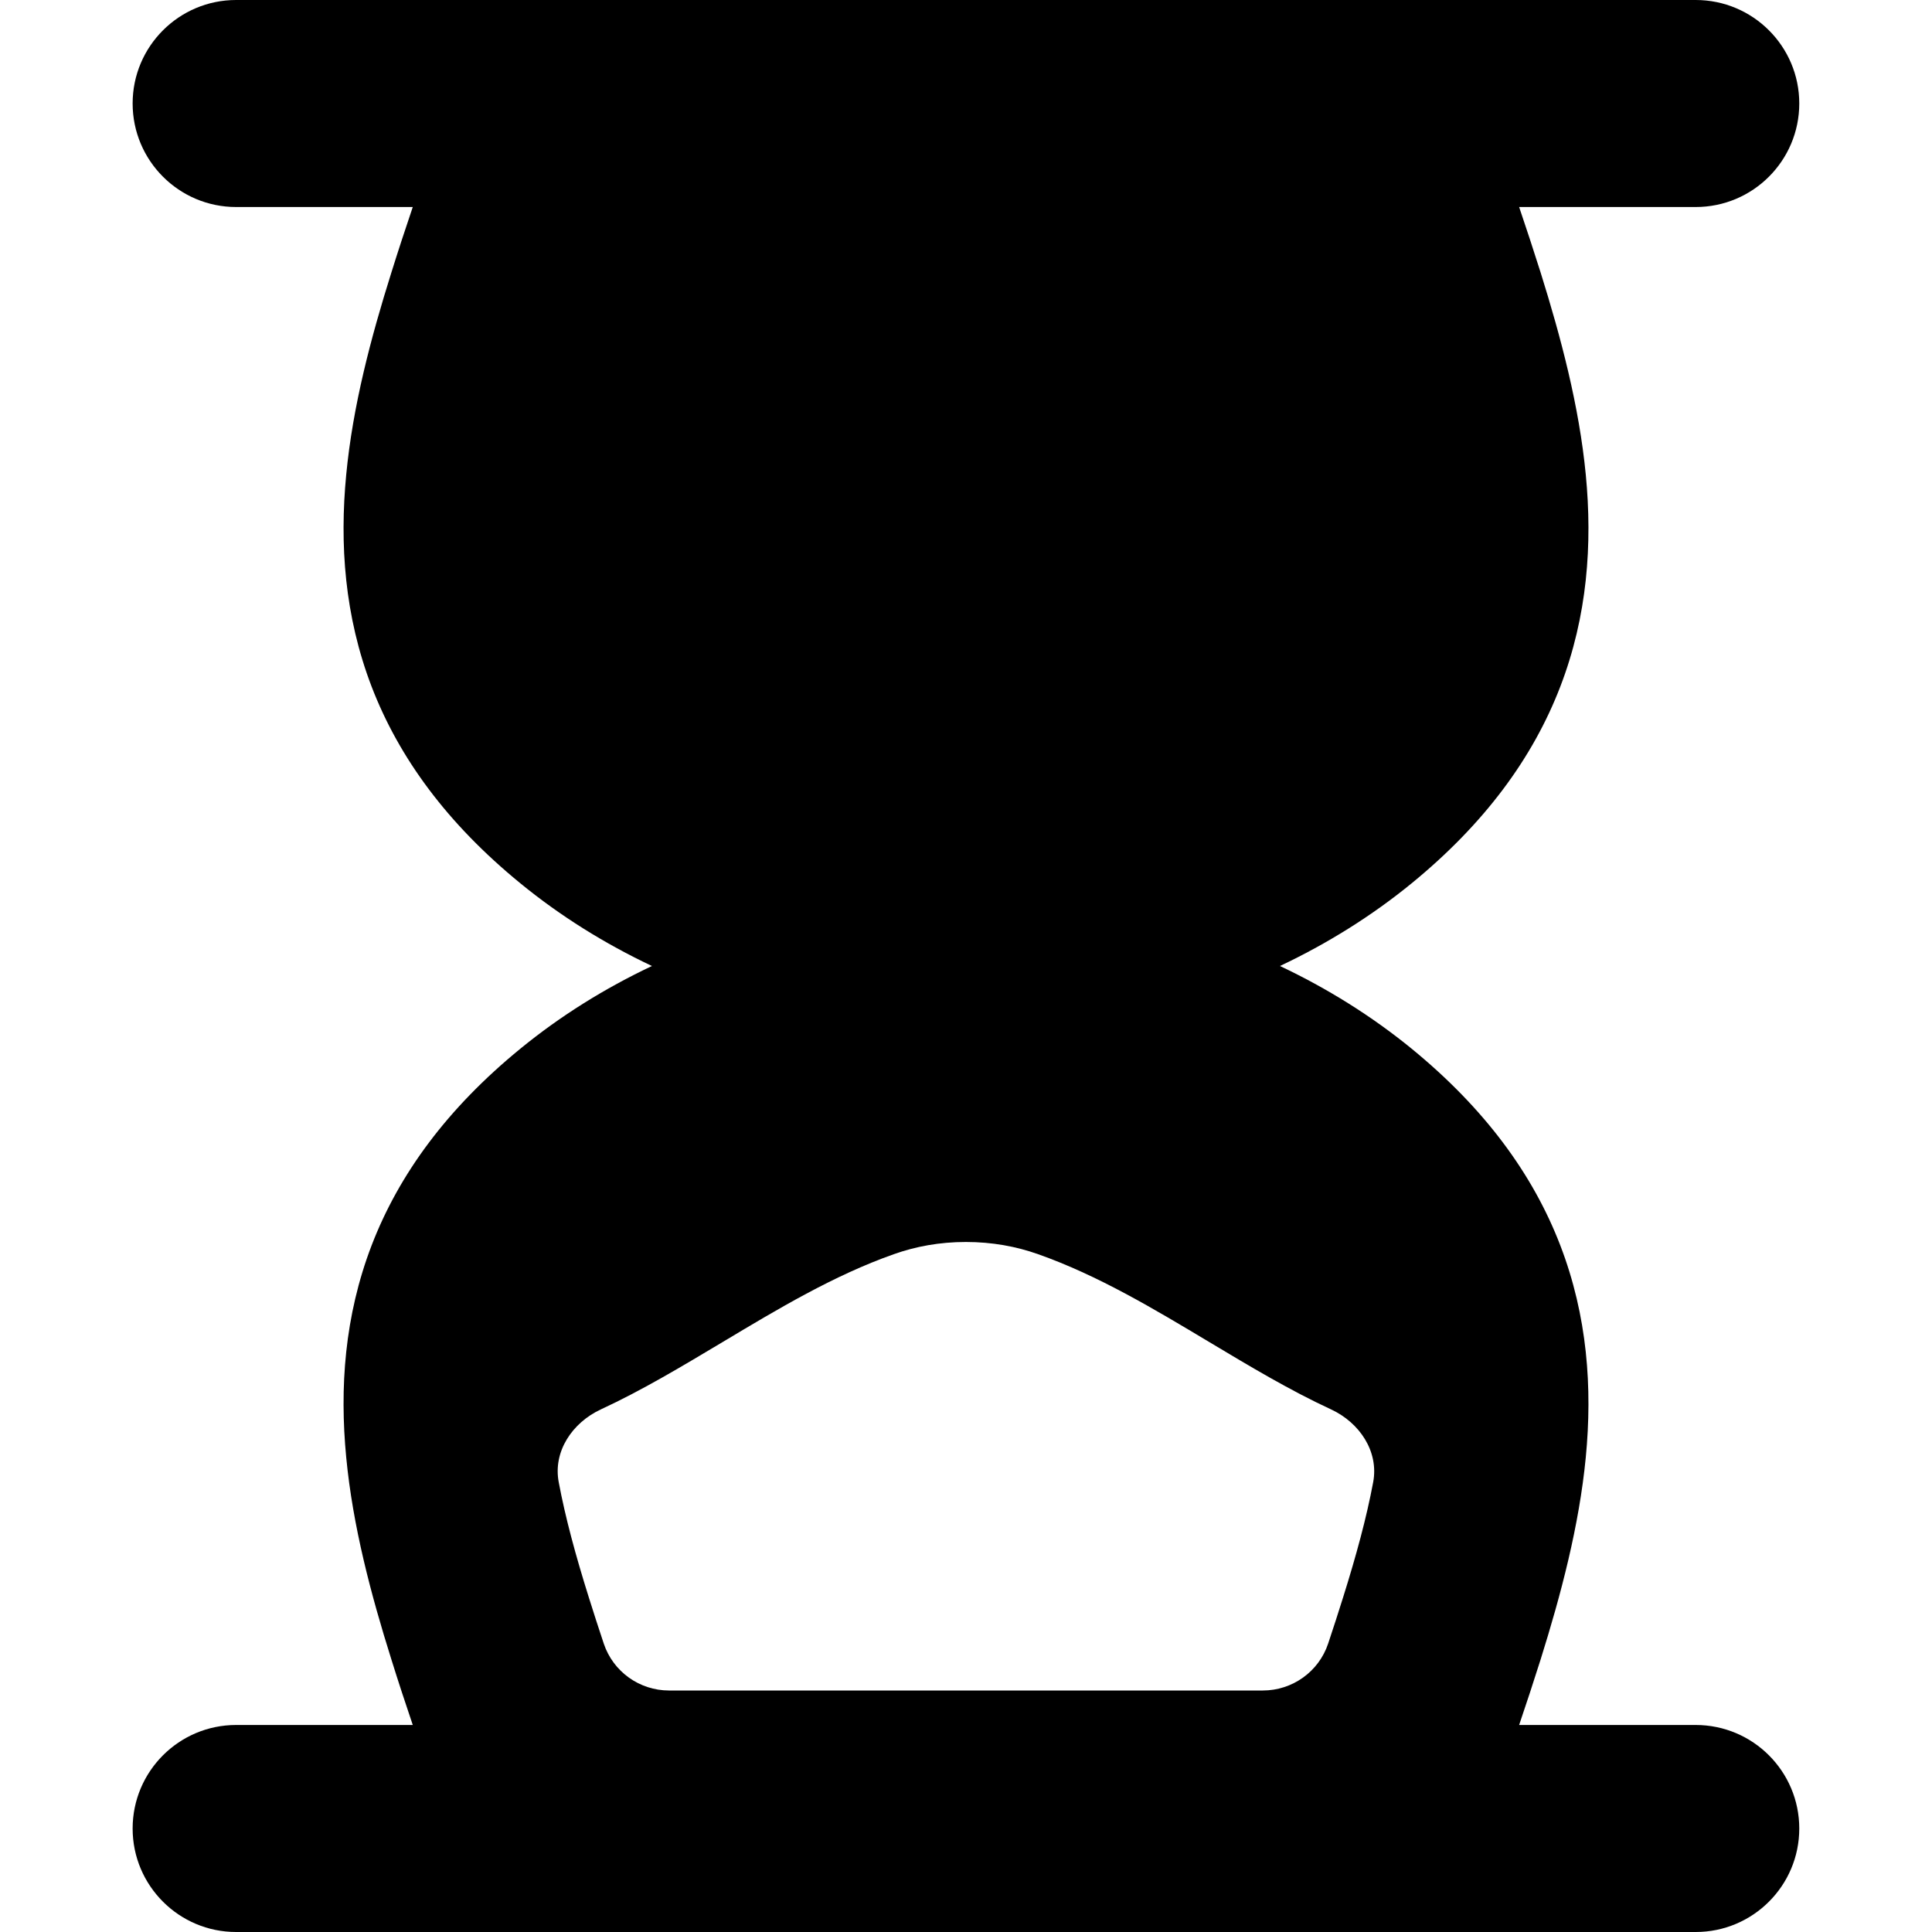 <svg xmlns="http://www.w3.org/2000/svg" width="20" height="20" viewBox="0 0 20 20" fill="none">
    <path fill-rule="evenodd" clip-rule="evenodd"
        d="M2.444 0C1.853 0 1.373 0.48 1.373 1.071C1.373 1.663 1.853 2.143 2.444 2.143H4.273C4.197 2.367 4.122 2.595 4.051 2.823C3.84 3.494 3.652 4.201 3.584 4.914C3.515 5.633 3.566 6.375 3.847 7.108C4.13 7.844 4.629 8.525 5.388 9.145C5.8 9.482 6.258 9.768 6.749 10C6.258 10.232 5.8 10.518 5.388 10.855C4.629 11.475 4.13 12.156 3.847 12.892C3.566 13.625 3.515 14.367 3.584 15.086C3.652 15.799 3.84 16.506 4.051 17.177C4.122 17.405 4.197 17.633 4.273 17.857H2.444C1.853 17.857 1.373 18.337 1.373 18.929C1.373 19.52 1.853 20 2.444 20H17.554C18.146 20 18.626 19.52 18.626 18.929C18.626 18.337 18.146 17.857 17.554 17.857H15.726C15.802 17.633 15.877 17.405 15.949 17.177C16.159 16.506 16.347 15.799 16.416 15.086C16.485 14.367 16.434 13.625 16.152 12.892C15.869 12.156 15.37 11.475 14.612 10.855C14.199 10.518 13.741 10.232 13.25 10C13.741 9.768 14.199 9.482 14.612 9.145C15.37 8.525 15.869 7.844 16.152 7.108C16.434 6.375 16.485 5.633 16.416 4.914C16.347 4.201 16.159 3.494 15.949 2.823C15.877 2.595 15.802 2.367 15.726 2.143H17.554C18.146 2.143 18.626 1.663 18.626 1.071C18.626 0.48 18.146 0 17.554 0L2.444 0ZM13.779 14.59C14.074 14.727 14.275 15.025 14.215 15.344C14.147 15.708 14.04 16.102 13.904 16.535C13.854 16.695 13.802 16.855 13.749 17.014C13.652 17.305 13.379 17.5 13.072 17.5H6.926C6.62 17.5 6.347 17.305 6.25 17.014C6.197 16.855 6.145 16.695 6.095 16.535C5.959 16.102 5.852 15.708 5.784 15.344C5.723 15.025 5.925 14.727 6.22 14.59C6.646 14.393 7.06 14.144 7.477 13.895C8.053 13.55 8.633 13.202 9.251 12.984C9.478 12.903 9.727 12.857 9.999 12.857C10.271 12.857 10.521 12.903 10.748 12.984C11.366 13.202 11.946 13.55 12.522 13.895C12.938 14.144 13.353 14.393 13.779 14.59Z"
        fill="black" />
</svg>